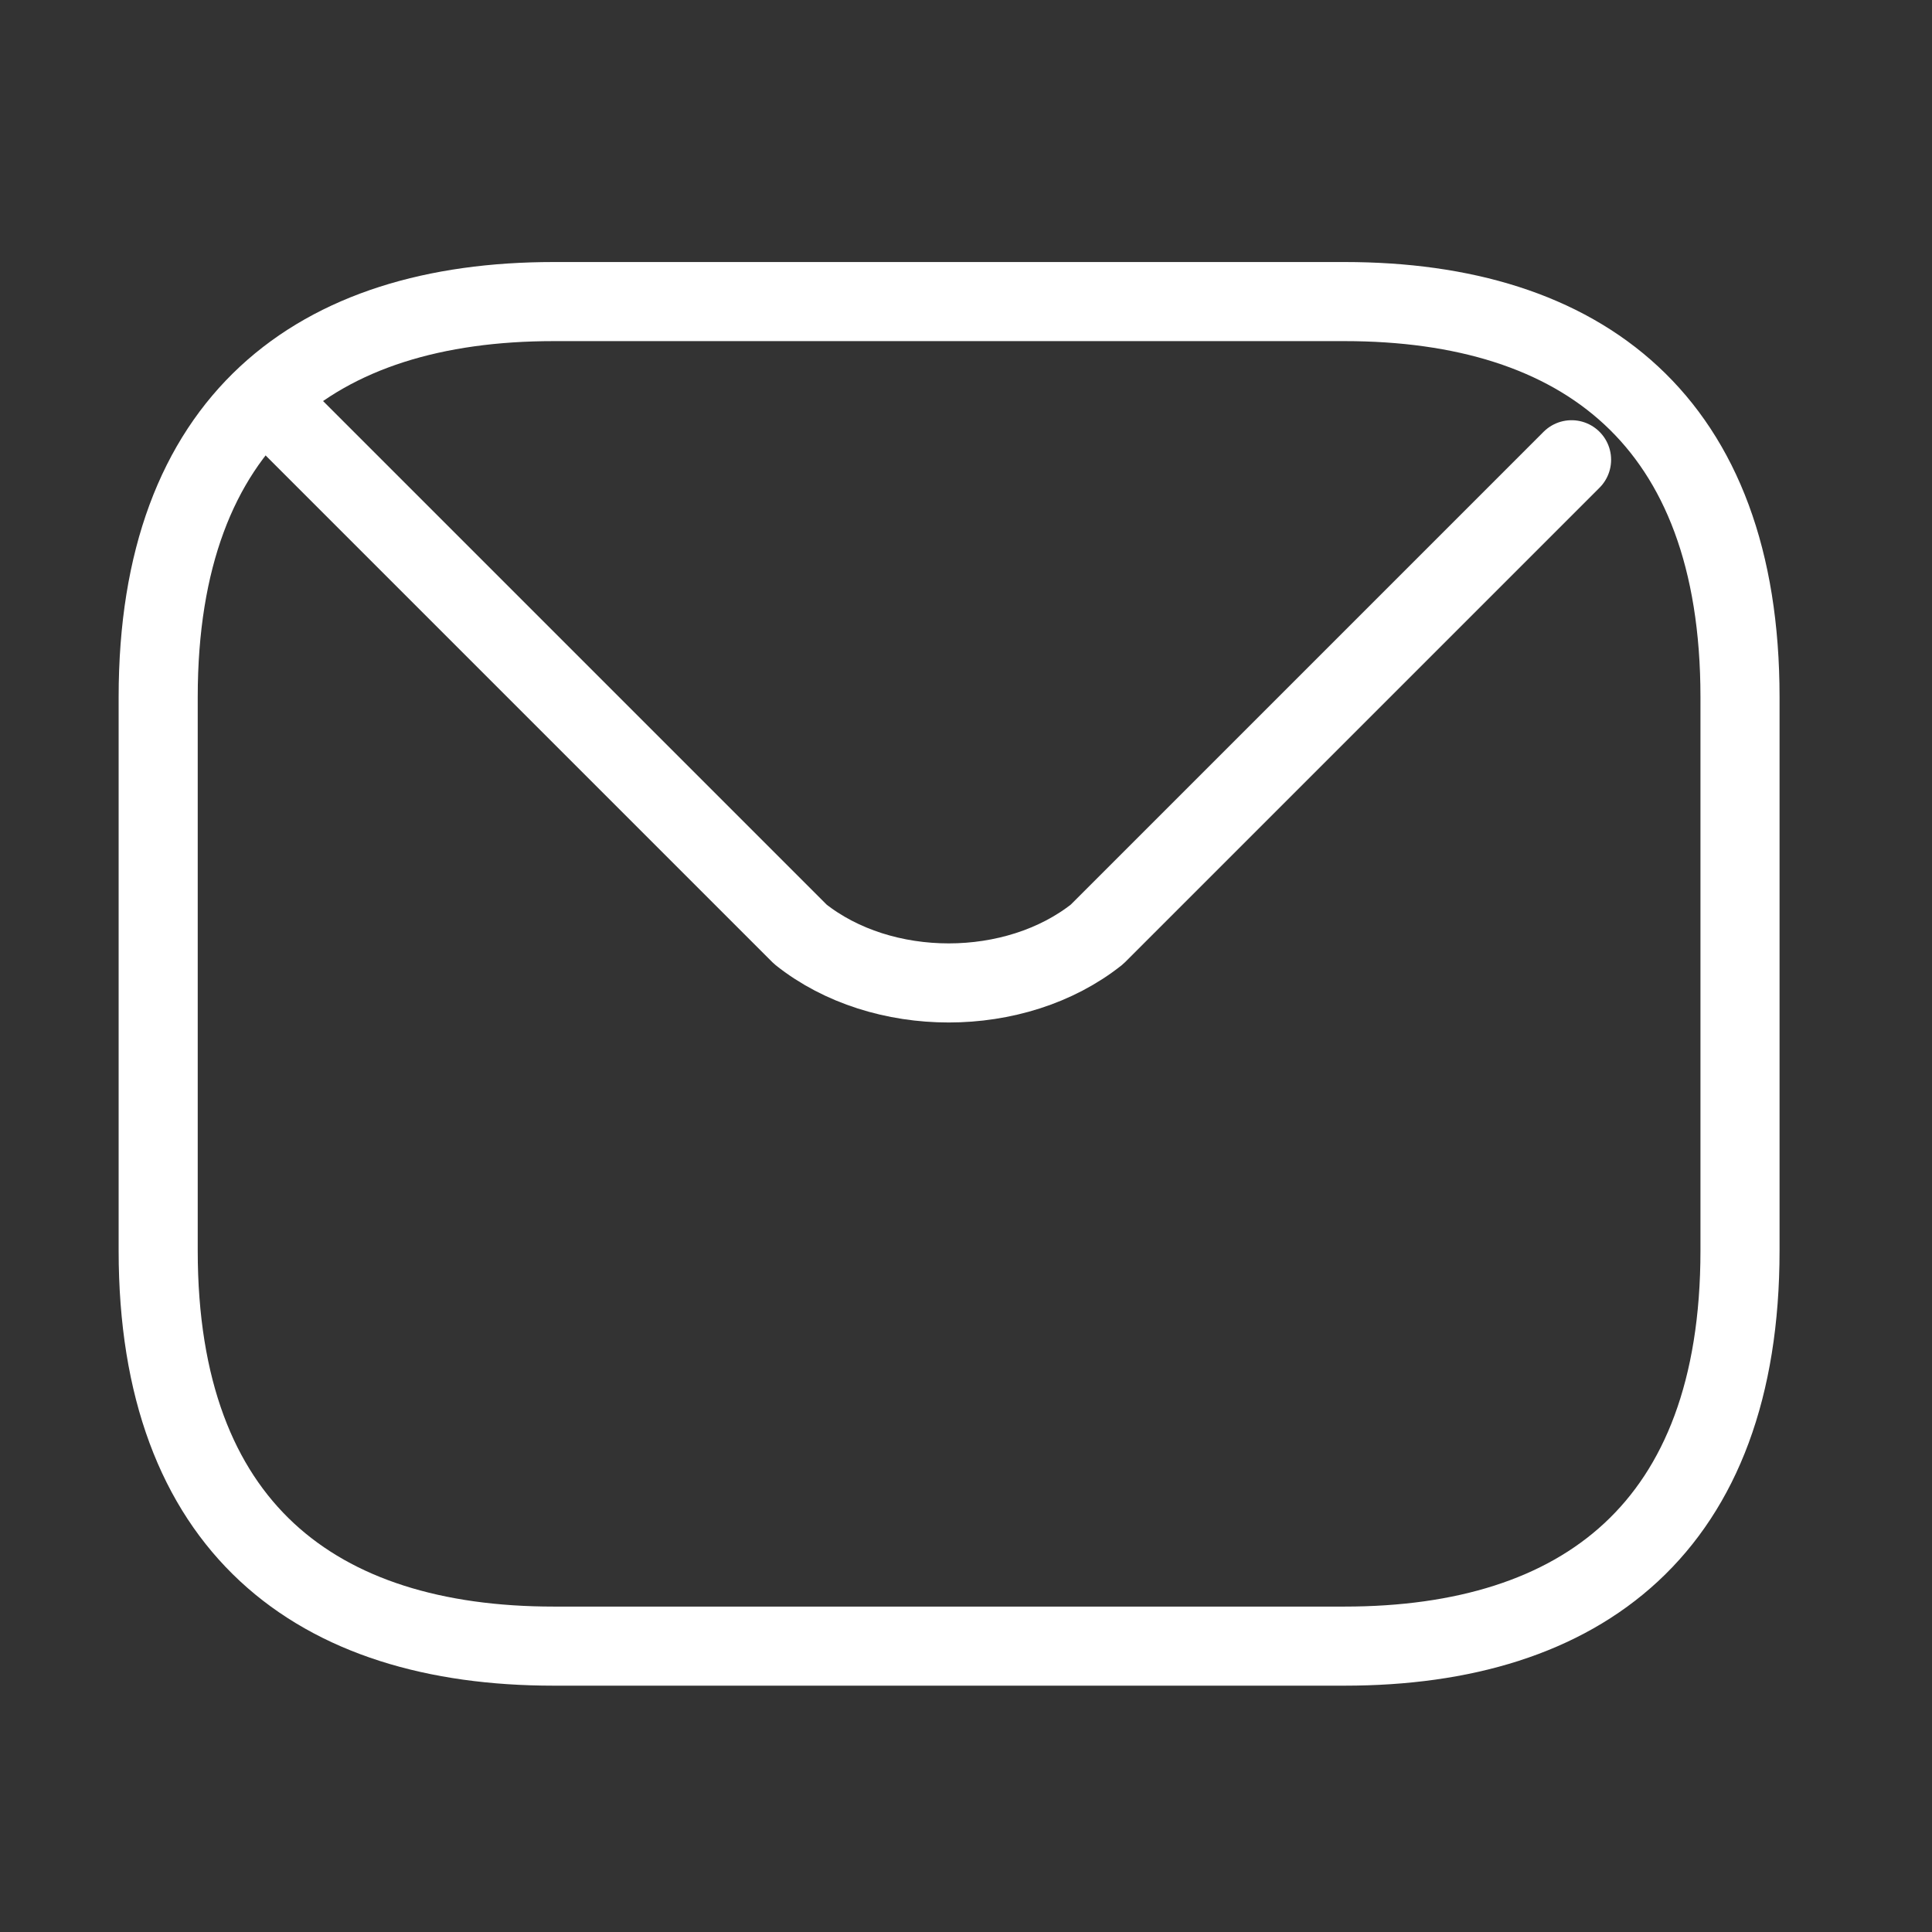 <svg width="32" height="32" viewBox="0 0 32 32" fill="none" xmlns="http://www.w3.org/2000/svg">
<rect x="0" y="0" width="32" height="32" fill="#333333" stroke="none"/>
<path d="M22.27 27.265H9.17C5.24 27.265 2.62 25.3 2.62 20.715V11.545C2.62 6.96 5.24 4.995 9.17 4.995H22.27C26.2 4.995 28.82 6.96 28.82 11.545V20.715C28.82 25.3 26.2 27.265 22.27 27.265Z" stroke="white" stroke-width="1.31" stroke-miterlimit="10" stroke-linecap="round" stroke-linejoin="round"/>
<path d="M26.03 7.615L18.17 15.475C16.82 16.549 14.607 16.549 13.257 15.475L4.742 6.96" stroke="white" stroke-width="1.31" stroke-miterlimit="10" stroke-linecap="round" stroke-linejoin="round"/>
</svg>
